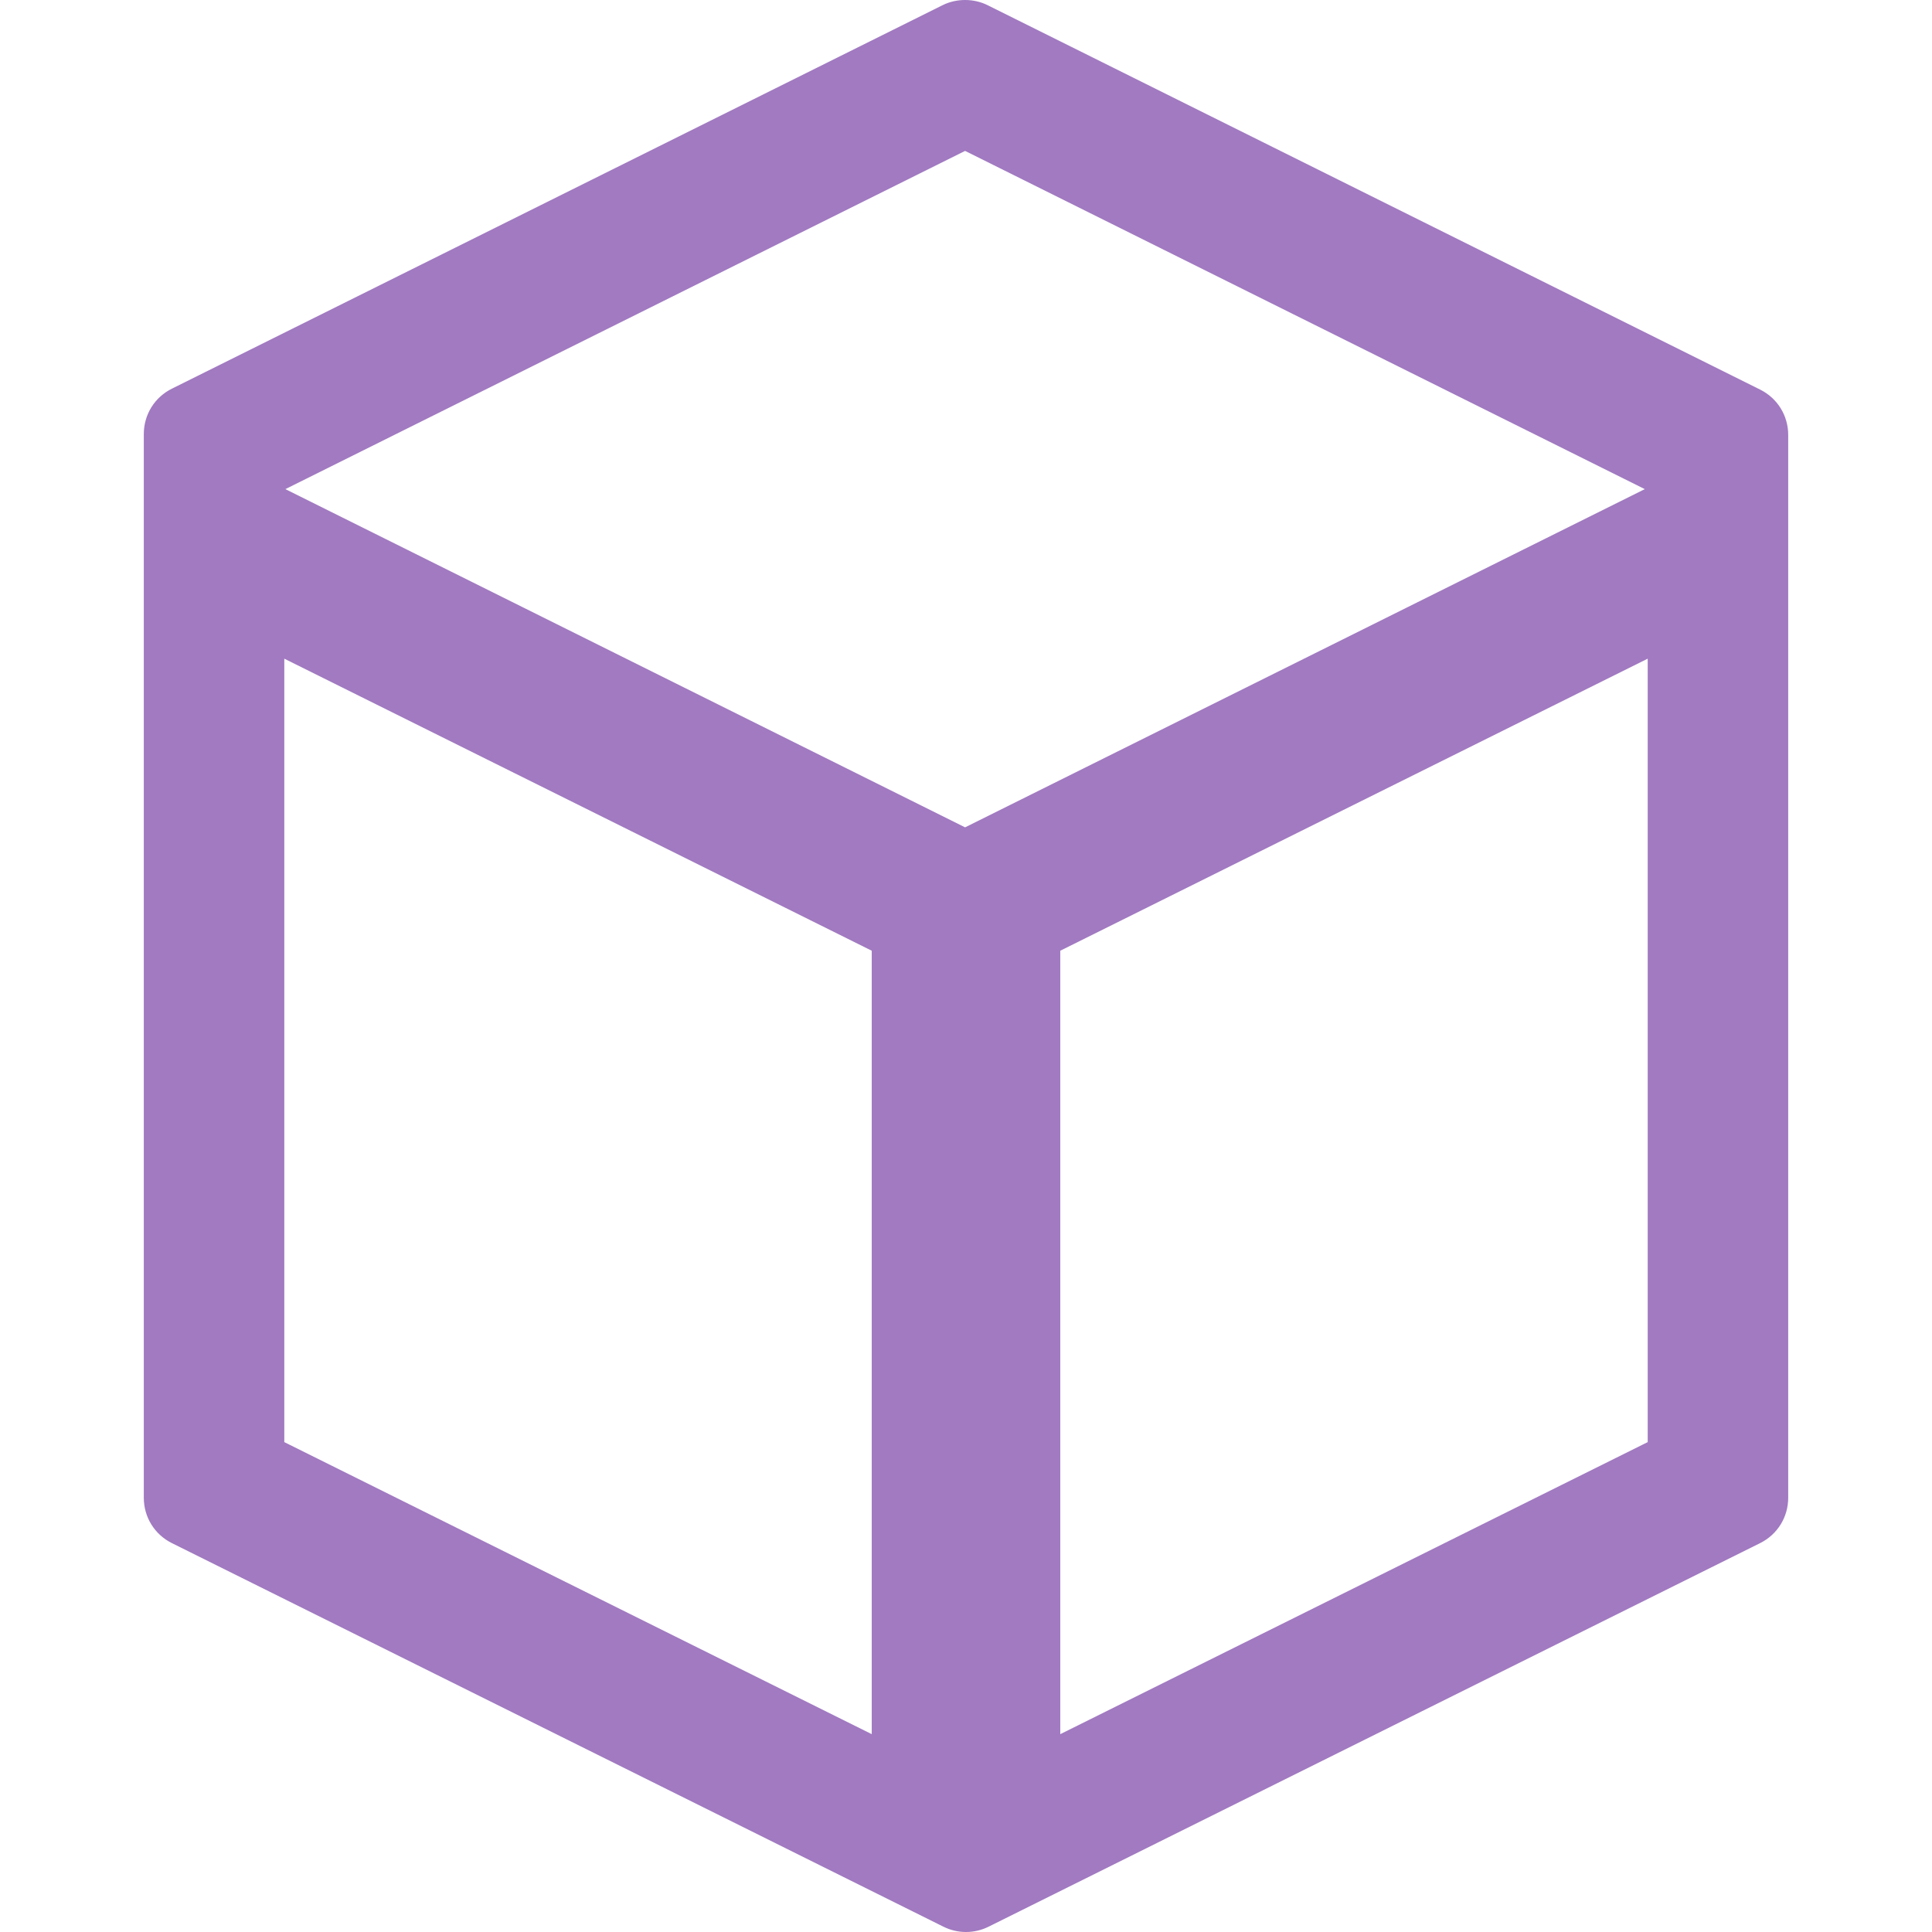 <?xml version="1.0" encoding="iso-8859-1"?>
<!-- Generator: Adobe Illustrator 16.0.0, SVG Export Plug-In . SVG Version: 6.00 Build 0)  -->
<!DOCTYPE svg PUBLIC "-//W3C//DTD SVG 1.1//EN" "http://www.w3.org/Graphics/SVG/1.1/DTD/svg11.dtd">
<svg version="1.1" id="Capa_1" xmlns="http://www.w3.org/2000/svg" xmlns:xlink="http://www.w3.org/1999/xlink" x="0px" y="0px"
	 width="602.879px" height="602.879px" viewBox="0 0 602.879 602.879" style="enable-background:new 0 0 602.879 602.879;"
	 xml:space="preserve" fill="#a17ac1">
<g>
	<g>
		<path d="M557.504,467.381V135.714c0-5.806-3.285-11.111-8.484-13.698L307.971,2.071c-4.293-2.136-9.339-2.136-13.631,0
			L53.859,121.732c-5.198,2.586-8.484,7.893-8.484,13.698v331.952c0,5.809,3.289,11.115,8.489,13.701L294.629,600.78
			c4.29,2.133,9.332,2.133,13.623,0l240.764-119.697C554.217,478.497,557.504,473.19,557.504,467.381z M301.154,46.53l213.227,106.1
			l-6.467,3.218l-206.76,102.881L94.395,155.848l-6.466-3.218L301.154,46.53z M272.526,302.799v239.15L88.215,450.319V211.167
			v-6.436l184.311,91.632V302.799L272.526,302.799z M514.664,211.167v239.151L330.354,541.95v-239.15v-6.436l184.311-91.632V211.167
			z"/>
		<path d="M301.44,602.879c-2.428,0-4.86-0.571-7.034-1.652L53.642,481.53c-5.407-2.688-8.767-8.11-8.767-14.148V135.43
			c0-6.036,3.357-11.456,8.762-14.146L294.117,1.624c4.35-2.165,9.727-2.165,14.077,0l241.049,119.945
			c5.404,2.688,8.762,8.109,8.762,14.146v331.667c0,6.039-3.358,11.461-8.766,14.148L308.475,601.227
			C306.301,602.308,303.868,602.879,301.44,602.879z M301.155,0.969c-2.276,0-4.555,0.536-6.593,1.55L54.082,122.18
			c-5.062,2.519-8.207,7.596-8.207,13.25v331.952c0,5.656,3.146,10.735,8.212,13.254l240.765,119.697
			c4.072,2.023,9.105,2.024,13.178-0.001l240.764-119.696c5.064-2.519,8.211-7.597,8.211-13.254V135.714
			c0-5.655-3.145-10.732-8.207-13.25L307.748,2.519C305.711,1.505,303.431,0.969,301.155,0.969z M329.854,542.756V296.054
			l0.277-0.138l185.033-91.992v246.705l-0.277,0.138L329.854,542.756z M330.854,296.673v244.47l183.311-91.134V205.538
			L330.854,296.673z M273.026,542.756L87.715,450.628V203.924l185.311,92.13V542.756z M88.715,450.009l183.311,91.134v-244.47
			L88.715,205.539V450.009z M301.154,259.288L86.807,152.629L301.154,45.972L515.503,152.63L301.154,259.288z M89.051,152.629
			l212.104,105.542L513.259,152.63L301.154,47.089L89.051,152.629z"/>
	</g>
</g>
<g>
</g>
<g>
</g>
<g>
</g>
<g>
</g>
<g>
</g>
<g>
</g>
<g>
</g>
<g>
</g>
<g>
</g>
<g>
</g>
<g>
</g>
<g>
</g>
<g>
</g>
<g>
</g>
<g>
</g>
</svg>
